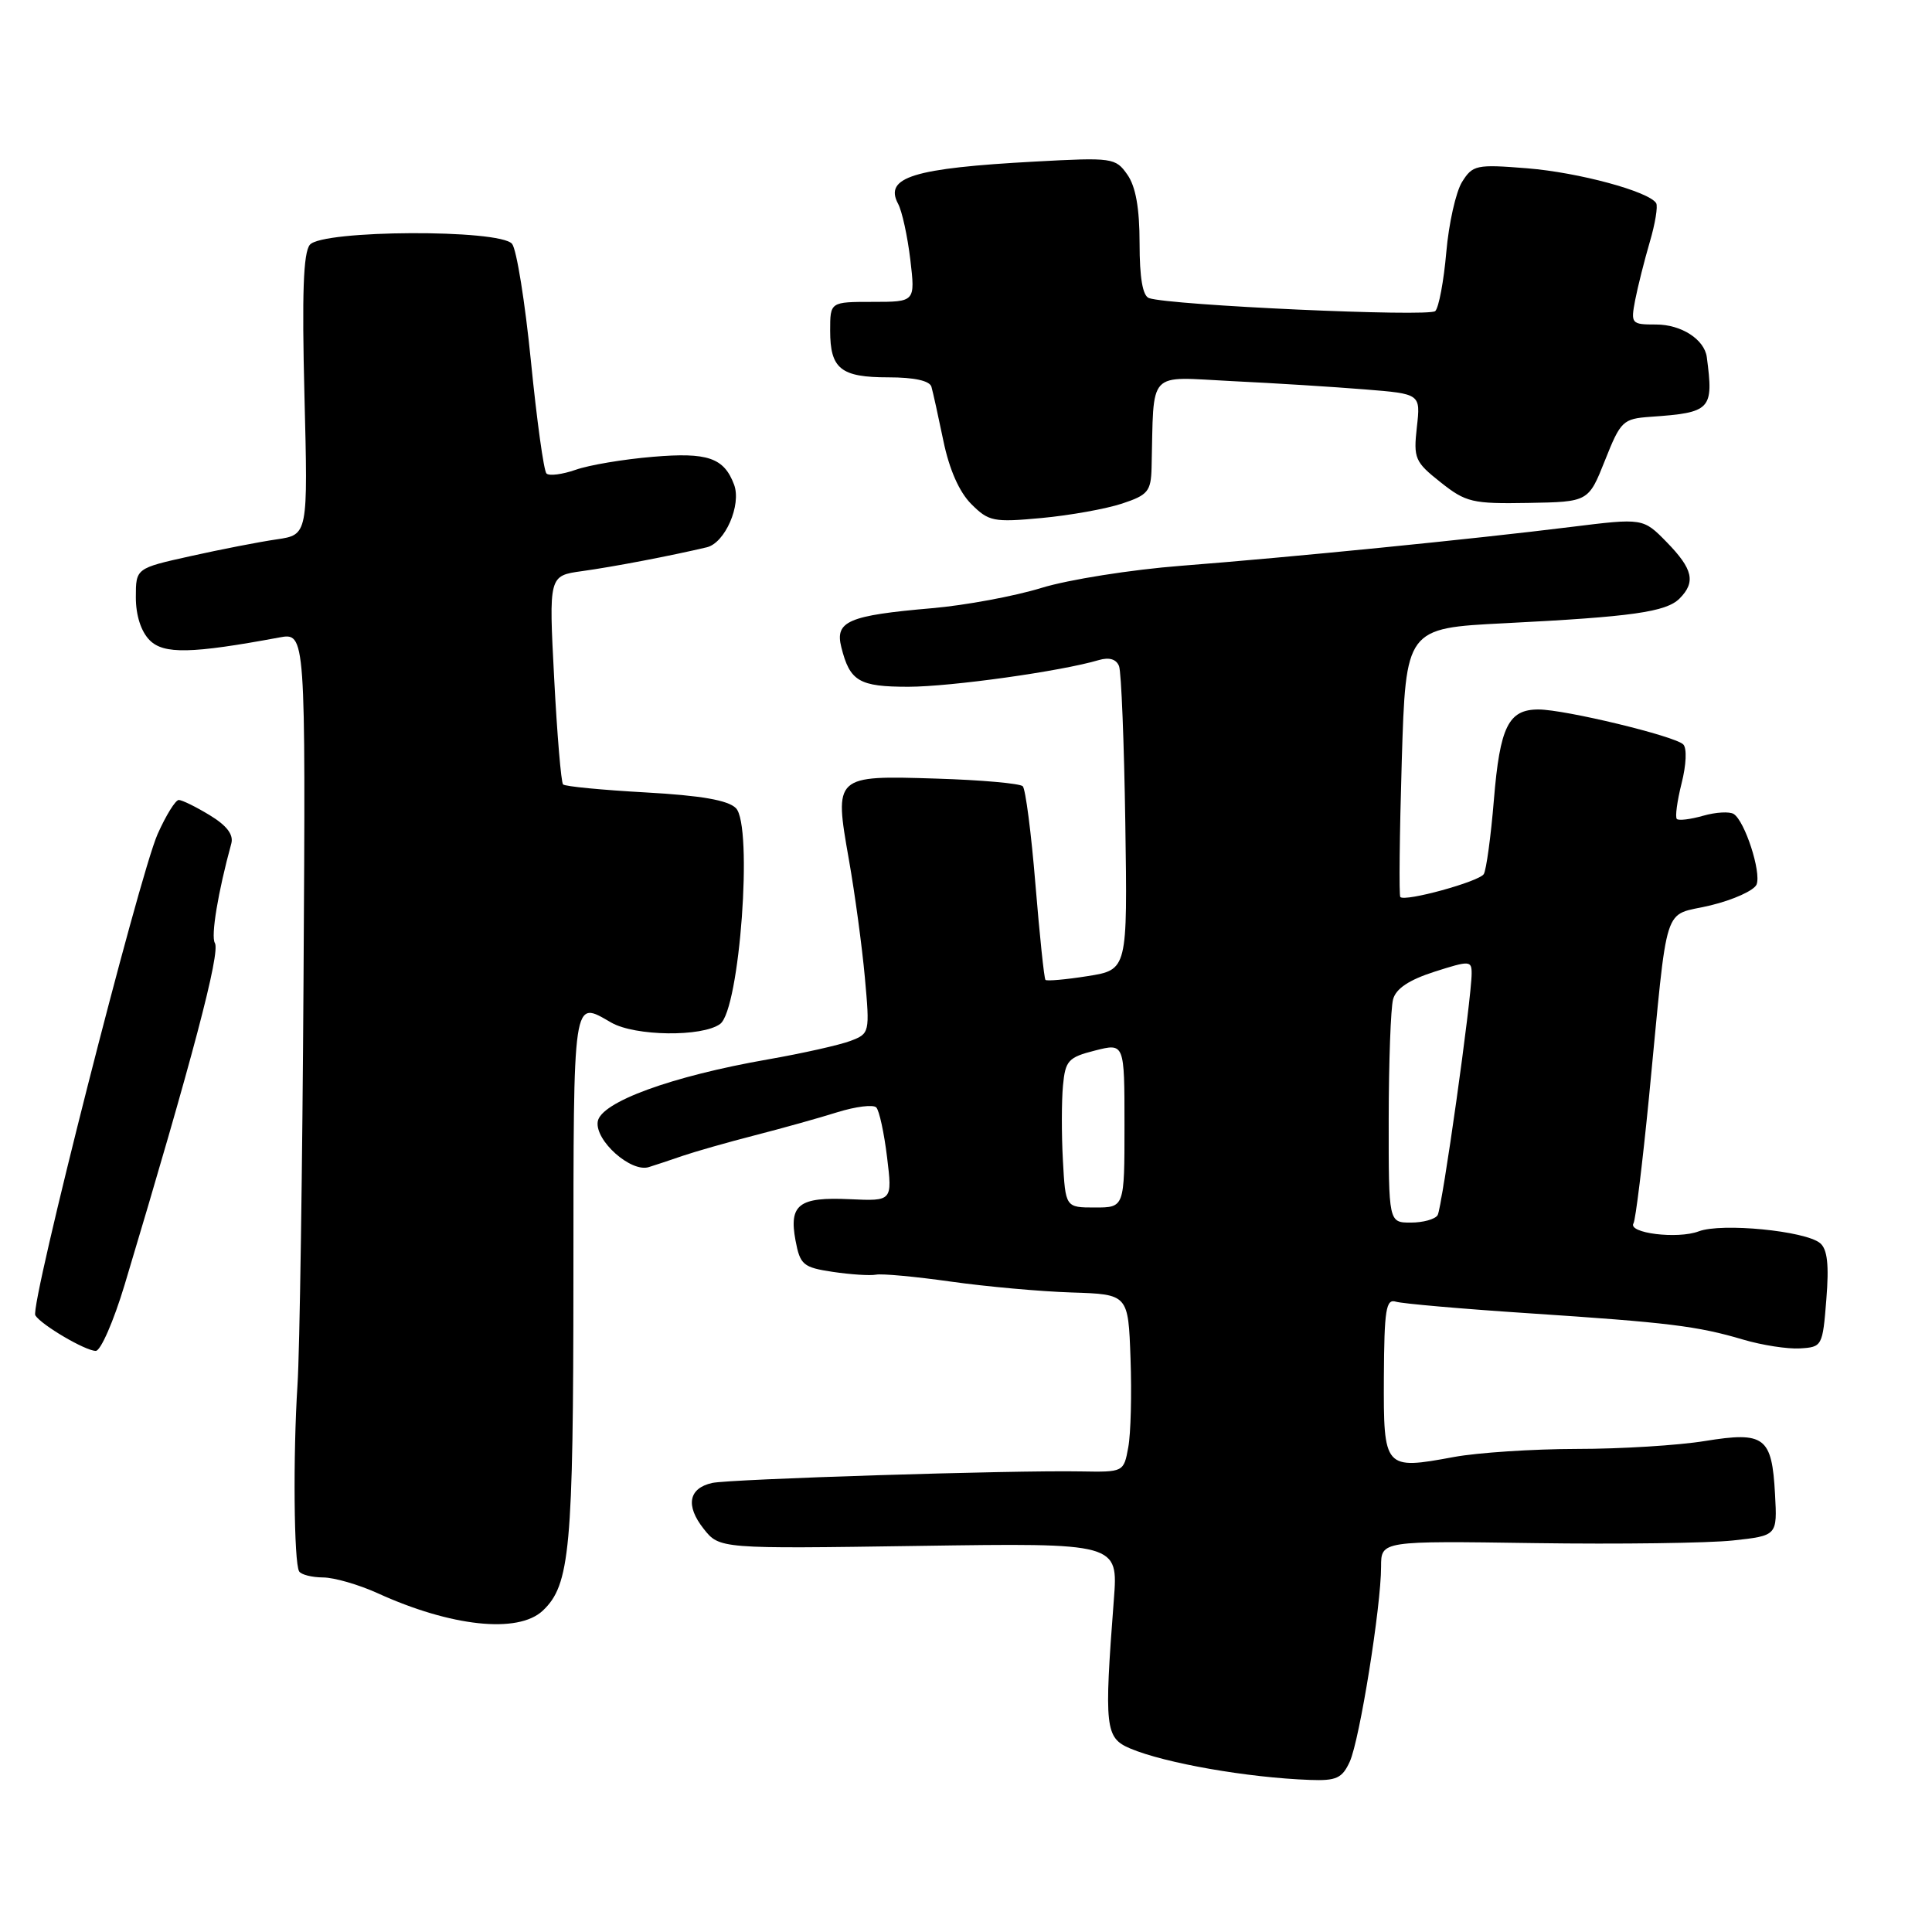 <?xml version="1.0" encoding="UTF-8" standalone="no"?>
<!DOCTYPE svg PUBLIC "-//W3C//DTD SVG 1.1//EN" "http://www.w3.org/Graphics/SVG/1.1/DTD/svg11.dtd" >
<svg xmlns="http://www.w3.org/2000/svg" xmlns:xlink="http://www.w3.org/1999/xlink" version="1.1" viewBox="0 0 256 256">
 <g >
 <path fill="currentColor"
d=" M 178.85 233.43 C 180.16 230.56 183.00 212.87 183.00 207.59 C 183.00 204.17 183.00 204.17 203.38 204.47 C 214.59 204.63 226.40 204.47 229.63 204.12 C 235.50 203.48 235.50 203.48 235.20 197.99 C 234.79 190.39 233.83 189.66 225.92 190.94 C 222.39 191.52 214.75 191.99 208.93 191.99 C 203.12 192.00 195.79 192.48 192.65 193.06 C 183.40 194.77 183.32 194.67 183.37 182.48 C 183.42 173.52 183.65 172.07 184.96 172.48 C 185.81 172.74 193.70 173.43 202.50 174.01 C 221.11 175.24 224.89 175.70 231.00 177.51 C 233.47 178.24 236.85 178.77 238.50 178.67 C 241.44 178.50 241.51 178.38 242.00 172.17 C 242.37 167.59 242.14 165.53 241.17 164.72 C 239.20 163.09 228.11 162.01 225.09 163.16 C 222.29 164.22 215.64 163.40 216.45 162.09 C 216.72 161.64 217.64 154.12 218.50 145.39 C 221.09 118.73 220.20 121.51 226.64 119.97 C 229.70 119.23 232.45 117.98 232.76 117.19 C 233.39 115.54 231.21 108.82 229.73 107.86 C 229.18 107.51 227.36 107.61 225.68 108.09 C 224.00 108.57 222.43 108.76 222.19 108.52 C 221.94 108.27 222.23 106.15 222.82 103.79 C 223.44 101.35 223.54 99.14 223.04 98.64 C 221.93 97.53 207.38 94.02 203.87 94.01 C 199.88 94.00 198.75 96.27 197.95 105.96 C 197.55 110.85 196.94 115.28 196.61 115.82 C 195.99 116.82 186.17 119.52 185.55 118.86 C 185.36 118.66 185.45 110.57 185.74 100.87 C 186.28 83.24 186.28 83.24 199.39 82.58 C 216.25 81.73 220.77 81.09 222.55 79.31 C 224.72 77.13 224.33 75.41 220.86 71.85 C 217.72 68.64 217.72 68.64 208.11 69.83 C 195.15 71.44 171.15 73.83 156.50 74.97 C 149.90 75.48 141.57 76.80 138.00 77.90 C 134.43 79.00 127.90 80.21 123.50 80.59 C 112.39 81.55 110.61 82.32 111.48 85.76 C 112.61 90.28 113.83 91.00 120.37 91.00 C 126.01 90.99 140.60 88.95 145.61 87.46 C 146.98 87.06 147.92 87.34 148.28 88.27 C 148.58 89.06 148.95 98.44 149.11 109.10 C 149.40 128.50 149.40 128.50 144.12 129.34 C 141.22 129.80 138.70 130.02 138.53 129.84 C 138.35 129.65 137.76 123.96 137.20 117.18 C 136.65 110.41 135.89 104.56 135.52 104.18 C 135.14 103.81 130.01 103.35 124.11 103.17 C 110.54 102.74 110.52 102.76 112.48 113.89 C 113.28 118.42 114.23 125.45 114.60 129.53 C 115.26 136.85 115.24 136.96 112.68 137.93 C 111.25 138.47 106.36 139.57 101.79 140.37 C 88.95 142.61 79.56 146.05 79.20 148.63 C 78.84 151.15 83.60 155.38 85.96 154.65 C 86.81 154.39 88.85 153.71 90.50 153.14 C 92.15 152.58 96.42 151.36 100.00 150.44 C 103.58 149.52 108.50 148.15 110.94 147.38 C 113.39 146.62 115.71 146.33 116.11 146.74 C 116.51 147.16 117.15 150.12 117.54 153.33 C 118.25 159.16 118.25 159.16 112.61 158.90 C 105.86 158.58 104.52 159.60 105.41 164.37 C 106.02 167.60 106.42 167.94 110.35 168.53 C 112.71 168.88 115.28 169.05 116.07 168.90 C 116.85 168.74 121.33 169.16 126.00 169.82 C 130.68 170.48 137.88 171.13 142.00 171.26 C 149.50 171.50 149.50 171.50 149.80 180.00 C 149.97 184.68 149.84 189.98 149.50 191.78 C 148.90 195.06 148.88 195.07 143.20 194.97 C 134.10 194.80 96.71 195.98 94.36 196.50 C 91.25 197.20 90.81 199.49 93.22 202.55 C 95.33 205.23 95.33 205.23 121.75 204.84 C 148.17 204.45 148.17 204.45 147.59 211.97 C 146.29 228.96 146.44 230.27 149.75 231.68 C 154.37 233.63 165.31 235.55 173.59 235.85 C 177.08 235.98 177.85 235.62 178.85 233.43 Z  M 71.91 213.43 C 75.53 210.03 75.97 205.31 75.98 169.25 C 76.00 131.50 75.85 132.55 81.00 135.50 C 84.16 137.31 93.04 137.42 95.42 135.68 C 98.02 133.78 99.80 109.38 97.51 107.08 C 96.46 106.03 92.89 105.41 85.55 105.00 C 79.80 104.68 74.87 104.21 74.61 103.94 C 74.35 103.68 73.82 97.35 73.43 89.88 C 72.72 76.29 72.72 76.29 77.11 75.68 C 81.25 75.11 88.88 73.65 93.65 72.52 C 96.07 71.95 98.27 66.90 97.27 64.22 C 95.93 60.65 93.78 59.91 86.50 60.53 C 82.65 60.85 78.05 61.62 76.28 62.25 C 74.50 62.87 72.76 63.09 72.41 62.74 C 72.05 62.38 71.13 55.69 70.35 47.86 C 69.57 40.03 68.45 33.04 67.85 32.31 C 66.22 30.35 42.70 30.46 41.06 32.43 C 40.19 33.47 40.00 38.93 40.34 52.36 C 40.81 70.86 40.81 70.86 36.66 71.47 C 34.37 71.80 29.24 72.80 25.25 73.69 C 18.00 75.30 18.00 75.30 18.00 79.15 C 18.00 81.55 18.69 83.69 19.84 84.84 C 21.70 86.70 25.37 86.63 37.00 84.47 C 40.50 83.82 40.50 83.82 40.22 129.66 C 40.07 154.87 39.71 179.10 39.42 183.50 C 38.82 192.81 38.94 207.10 39.64 208.22 C 39.90 208.65 41.33 209.01 42.81 209.02 C 44.29 209.03 47.52 209.97 50.00 211.09 C 59.77 215.55 68.64 216.49 71.91 213.43 Z  M 16.51 170.25 C 25.53 140.21 29.23 126.18 28.47 124.95 C 27.92 124.06 28.89 118.19 30.65 111.77 C 30.97 110.60 30.05 109.39 27.81 108.03 C 25.99 106.92 24.14 106.01 23.69 106.00 C 23.25 106.00 21.99 108.04 20.88 110.53 C 18.41 116.13 3.93 173.08 4.68 174.29 C 5.47 175.56 11.30 178.99 12.69 179.00 C 13.34 179.00 15.06 175.06 16.51 170.25 Z  M 148.67 66.73 C 152.10 65.60 152.51 65.11 152.59 61.98 C 152.92 48.80 151.86 49.94 163.25 50.50 C 168.89 50.77 176.82 51.27 180.87 51.60 C 188.24 52.19 188.24 52.19 187.74 56.61 C 187.28 60.74 187.48 61.21 190.88 63.90 C 194.24 66.57 195.10 66.77 202.50 66.64 C 210.48 66.50 210.48 66.50 212.67 61.00 C 214.74 55.78 215.05 55.49 218.68 55.23 C 226.73 54.67 227.08 54.30 226.16 47.32 C 225.84 44.97 222.78 43.00 219.45 43.00 C 216.15 43.00 216.07 42.90 216.67 39.75 C 217.02 37.96 217.89 34.51 218.60 32.08 C 219.32 29.65 219.70 27.33 219.45 26.92 C 218.49 25.37 209.19 22.85 202.36 22.30 C 195.62 21.76 195.14 21.86 193.73 24.11 C 192.91 25.43 191.97 29.62 191.64 33.43 C 191.31 37.24 190.65 40.75 190.18 41.22 C 189.38 42.02 155.03 40.46 152.25 39.50 C 151.41 39.21 151.00 36.80 151.00 32.25 C 151.00 27.60 150.49 24.71 149.38 23.14 C 147.82 20.91 147.42 20.85 137.13 21.41 C 121.03 22.28 117.12 23.48 119.00 27.00 C 119.53 27.98 120.25 31.31 120.62 34.39 C 121.28 40.00 121.28 40.00 115.64 40.00 C 110.00 40.00 110.00 40.00 110.00 43.80 C 110.00 48.88 111.40 50.00 117.73 50.00 C 121.14 50.00 123.19 50.45 123.42 51.25 C 123.62 51.94 124.33 55.16 125.00 58.40 C 125.78 62.19 127.10 65.19 128.70 66.79 C 131.01 69.10 131.64 69.23 138.01 68.64 C 141.77 68.29 146.56 67.43 148.67 66.73 Z  M 184.01 148.25 C 184.02 140.69 184.28 133.56 184.59 132.42 C 184.97 130.99 186.71 129.84 190.07 128.76 C 194.73 127.27 195.00 127.28 195.00 128.98 C 195.00 132.32 191.10 160.04 190.49 161.02 C 190.15 161.56 188.56 162.00 186.94 162.00 C 184.00 162.00 184.00 162.00 184.01 148.25 Z  M 140.84 153.75 C 140.65 150.31 140.66 145.86 140.85 143.85 C 141.16 140.53 141.55 140.10 145.10 139.20 C 149.00 138.21 149.00 138.21 149.00 149.11 C 149.00 160.00 149.00 160.00 145.09 160.00 C 141.18 160.00 141.18 160.00 140.84 153.75 Z "/>
</g>
</svg>